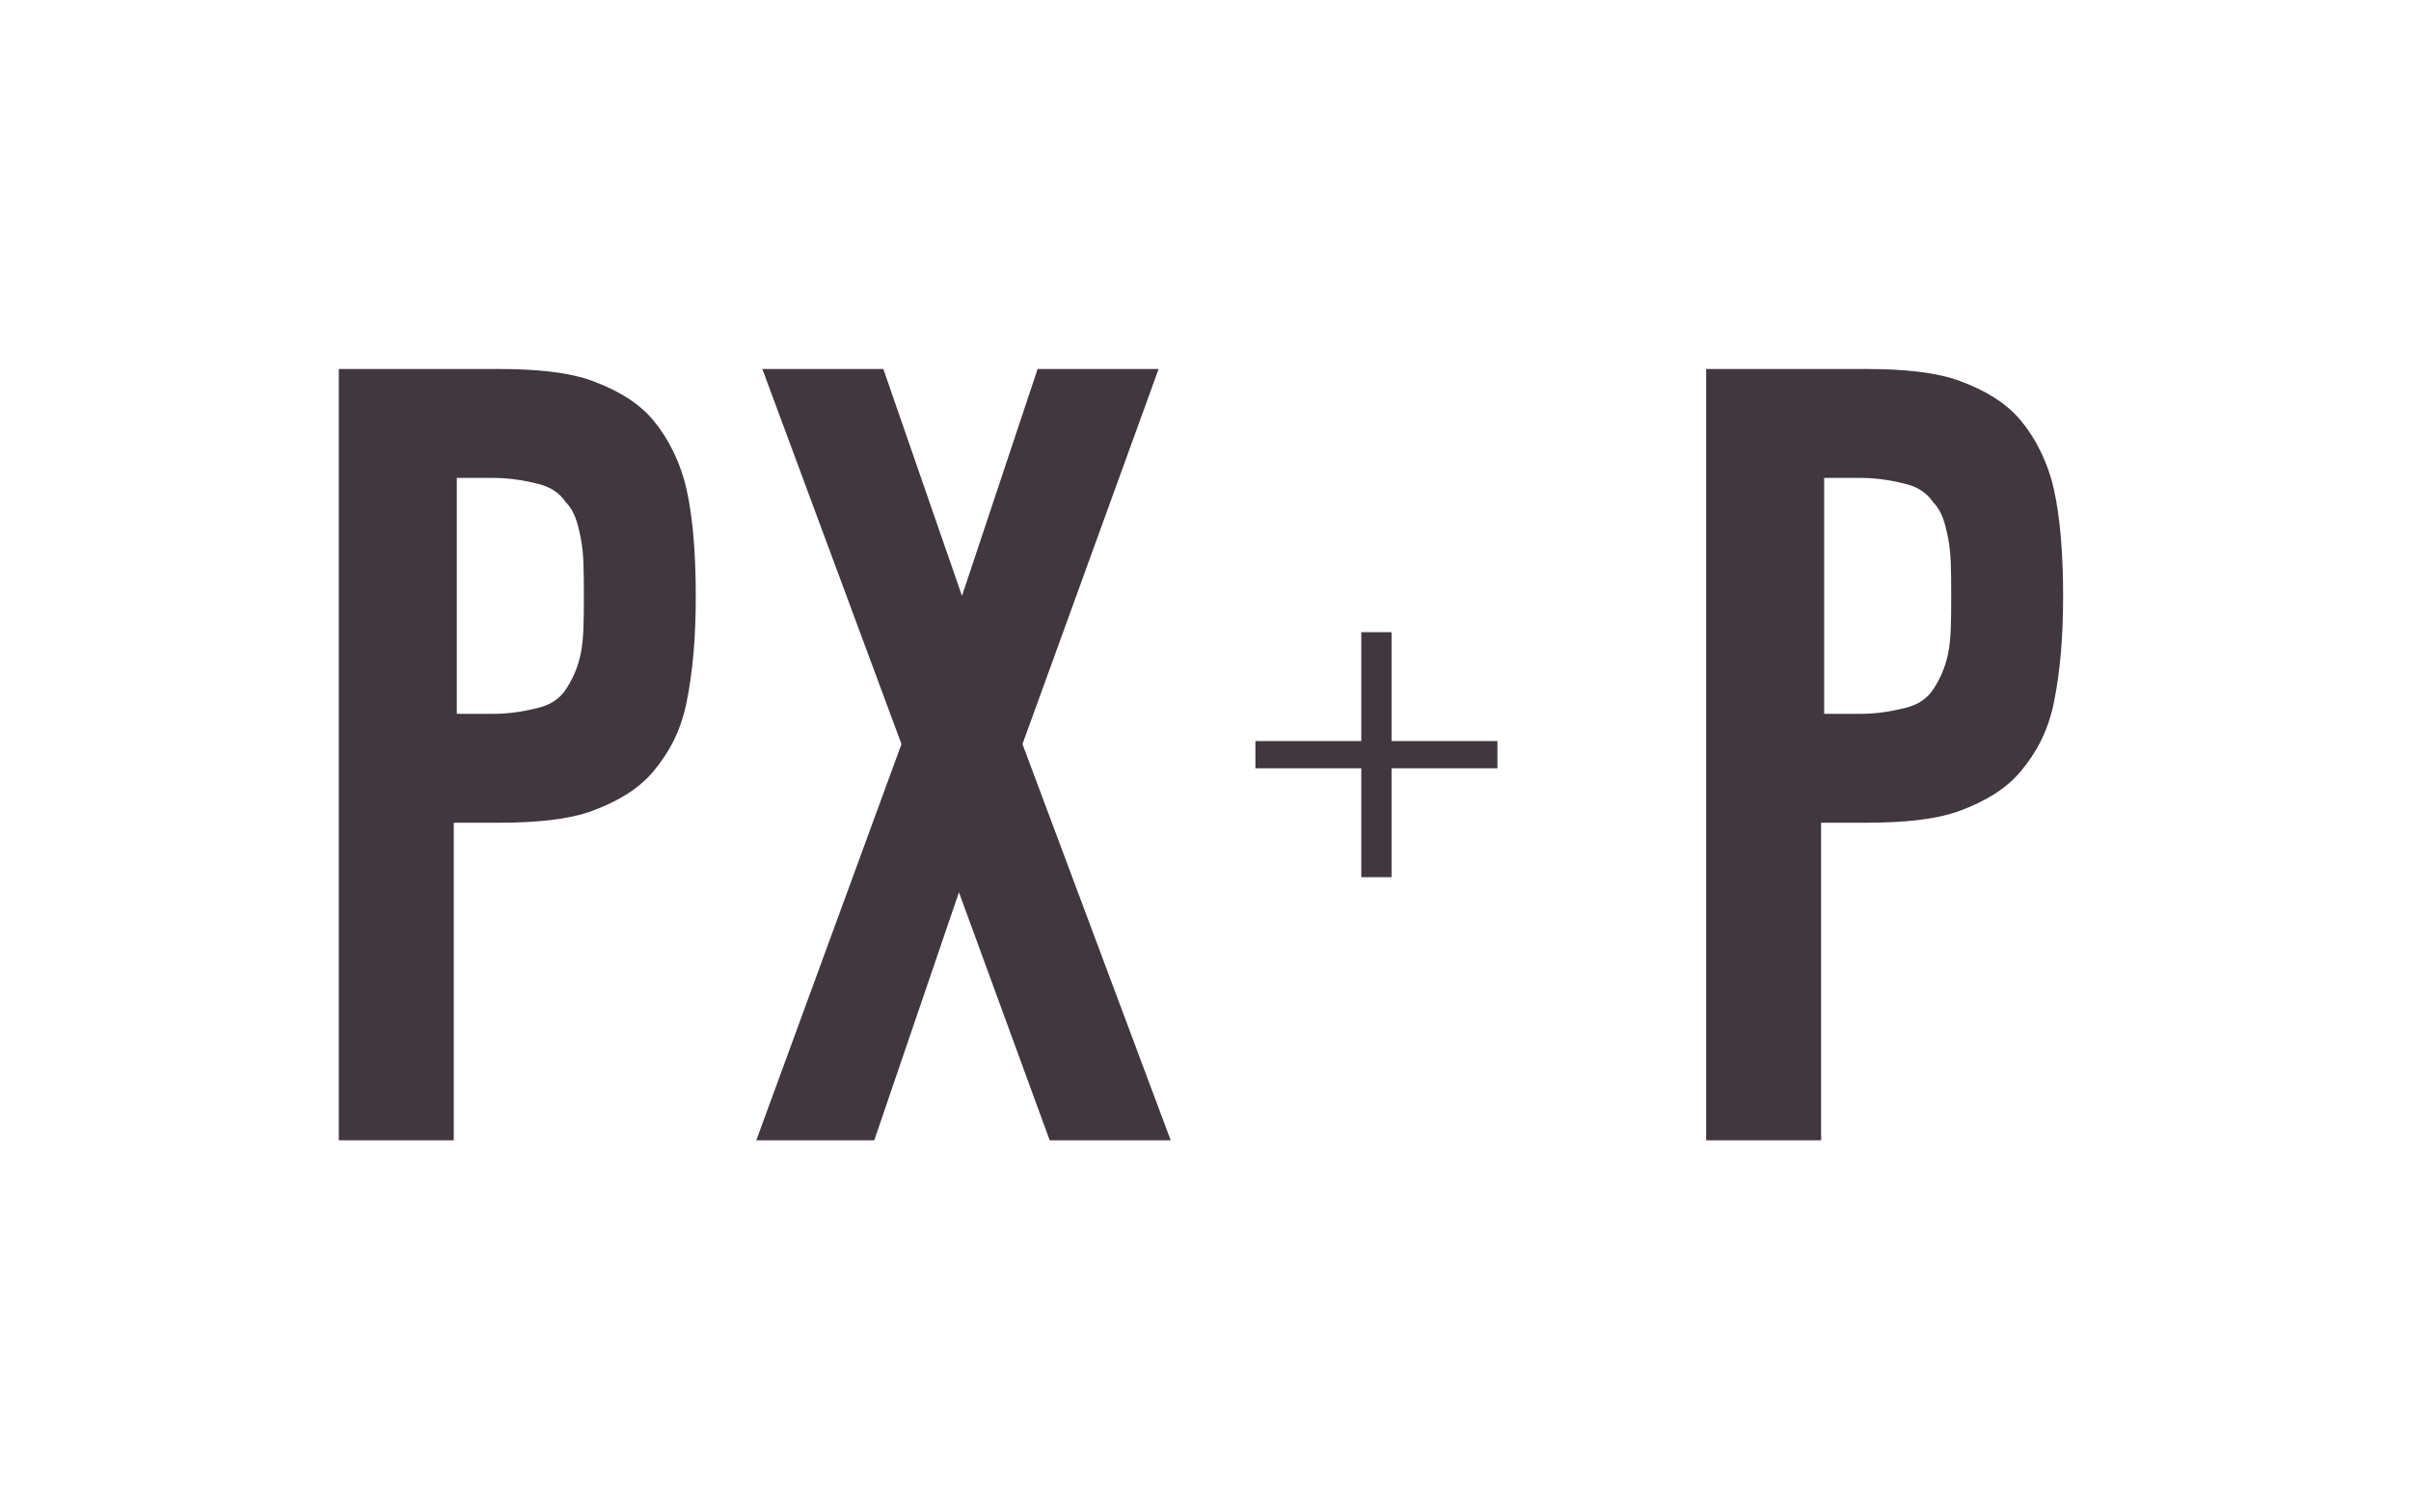 <?xml version="1.0" encoding="utf-8"?>
<!-- Generator: Adobe Illustrator 19.1.0, SVG Export Plug-In . SVG Version: 6.00 Build 0)  -->
<svg version="1.1" id="Layer_1" xmlns="http://www.w3.org/2000/svg" xmlns:xlink="http://www.w3.org/1999/xlink" x="0px" y="0px"
	 viewBox="-272 395.9 79.7 50" style="enable-background:new -272 395.9 79.7 50;" xml:space="preserve">
<style type="text/css">
	.st0{fill:#40373F;}
</style>
<g>
	<g>
		<path class="st0" d="M-211.7,433.6h-3.9v-25.5h5.3c1.2,0,2.3,0.1,3.1,0.4c0.8,0.3,1.5,0.7,2,1.3c0.5,0.6,0.9,1.4,1.1,2.3
			c0.2,0.9,0.3,2.1,0.3,3.5c0,1.4-0.1,2.5-0.3,3.5c-0.2,1-0.6,1.7-1.1,2.3c-0.5,0.6-1.2,1-2,1.3c-0.8,0.3-1.9,0.4-3.1,0.4h-1.5
			V433.6z M-210.5,419.5c0.6,0,1.1-0.1,1.5-0.2c0.4-0.1,0.7-0.3,0.9-0.6s0.4-0.7,0.5-1.2c0.1-0.5,0.1-1.1,0.1-1.9
			c0-0.8,0-1.4-0.1-1.9c-0.1-0.5-0.2-0.9-0.5-1.2c-0.2-0.3-0.5-0.5-0.9-0.6c-0.4-0.1-0.9-0.2-1.5-0.2h-1.2v7.8H-210.5z"/>
	</g>
	<g>
		<path class="st0" d="M-256.9,433.6h-3.9v-25.5h5.3c1.2,0,2.3,0.1,3.1,0.4c0.8,0.3,1.5,0.7,2,1.3c0.5,0.6,0.9,1.4,1.1,2.3
			c0.2,0.9,0.3,2.1,0.3,3.5c0,1.4-0.1,2.5-0.3,3.5c-0.2,1-0.6,1.7-1.1,2.3c-0.5,0.6-1.2,1-2,1.3c-0.8,0.3-1.9,0.4-3.1,0.4h-1.5
			V433.6z M-255.7,419.5c0.6,0,1.1-0.1,1.5-0.2c0.4-0.1,0.7-0.3,0.9-0.6c0.2-0.3,0.4-0.7,0.5-1.2c0.1-0.5,0.1-1.1,0.1-1.9
			c0-0.8,0-1.4-0.1-1.9c-0.1-0.5-0.2-0.9-0.5-1.2c-0.2-0.3-0.5-0.5-0.9-0.6c-0.4-0.1-0.9-0.2-1.5-0.2h-1.2v7.8H-255.7z"/>
		<path class="st0" d="M-233.3,433.6h-4l-3-8.2l-2.8,8.2h-3.9l4.8-13.1l-4.6-12.4h4l2.6,7.5l2.5-7.5h4l-4.5,12.4L-233.3,433.6z"/>
	</g>
	<g>
		<path class="st0" d="M-226,416.8v3.6h3.5v0.9h-3.5v3.6h-1v-3.6h-3.5v-0.9h3.5v-3.6H-226z"/>
	</g>
</g>
</svg>

